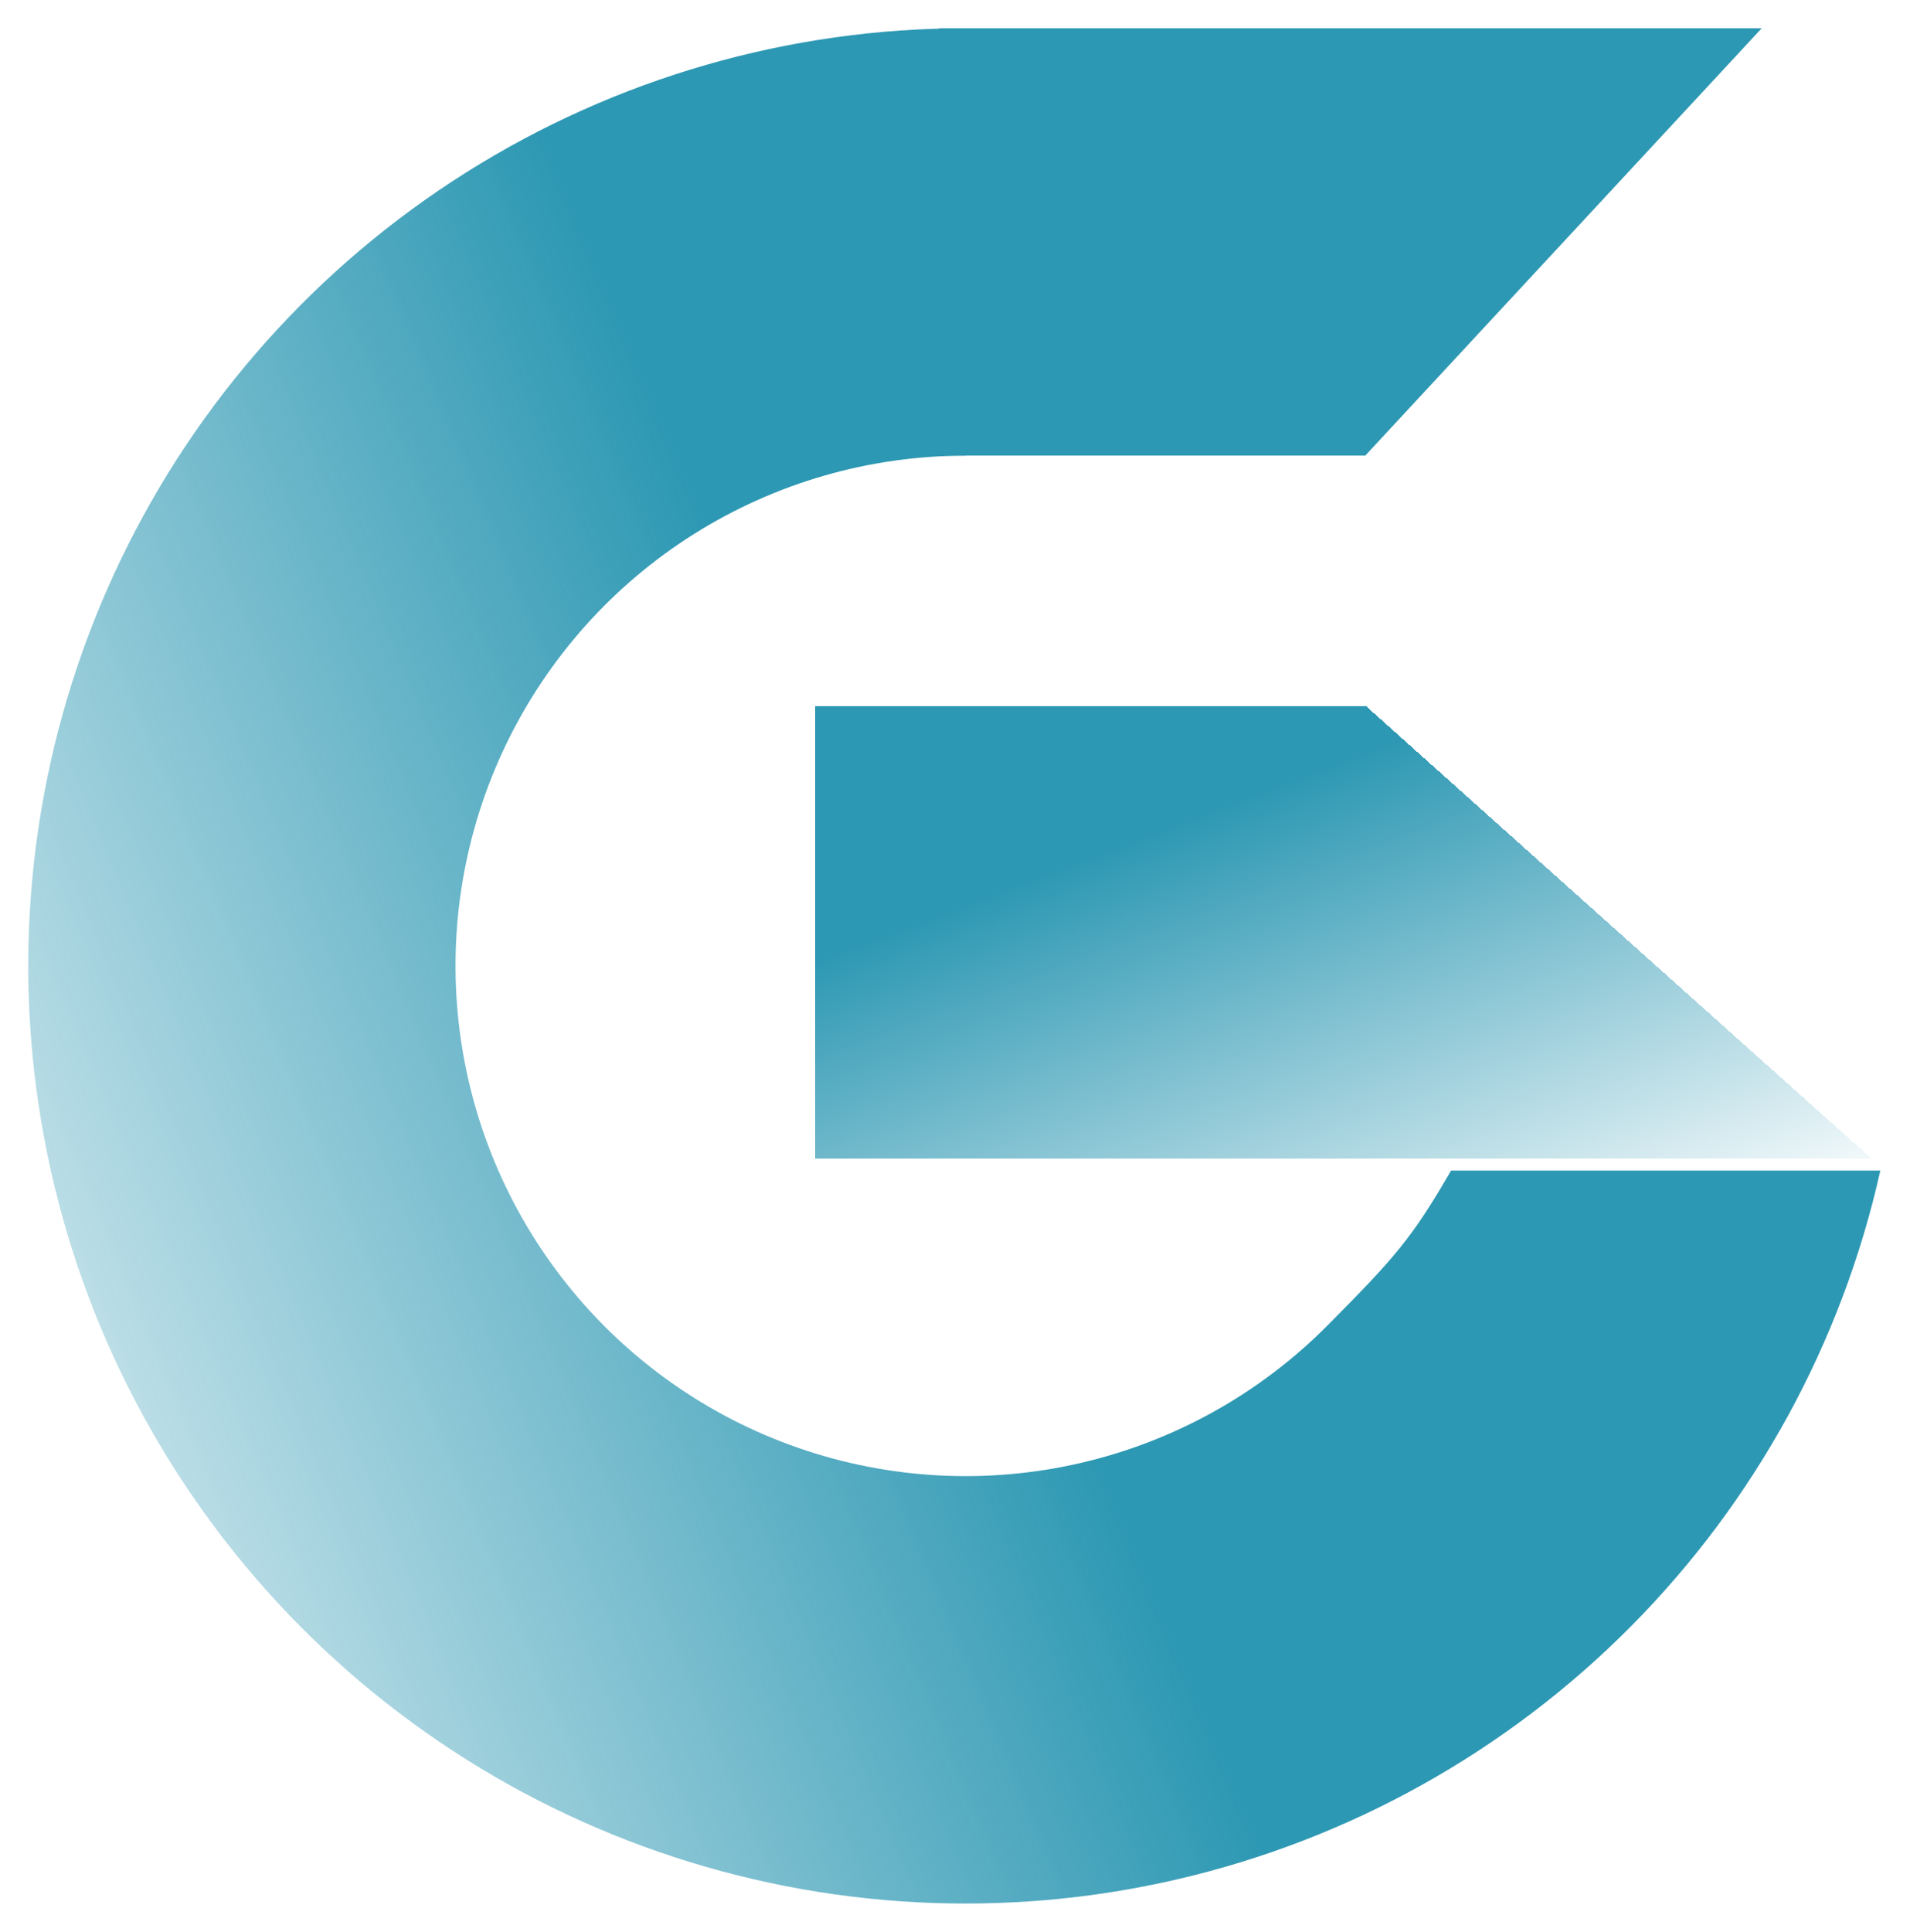 <svg width="541" height="547" viewBox="0 0 541 547" fill="none" xmlns="http://www.w3.org/2000/svg">
<g filter="url(#filter0_d_11_42)">
<path d="M265.5 0C215.475 -5.96548e-07 166.467 14.133 124.124 40.771C81.78 67.409 47.824 105.469 26.168 150.563C4.512 195.658 -3.964 245.954 1.718 295.656C7.4 345.358 27.008 392.443 58.283 431.487C89.559 470.53 131.228 499.944 178.491 516.338C225.754 532.732 276.687 535.44 325.421 524.15C374.156 512.859 418.71 488.03 453.948 452.523C489.187 417.015 513.677 372.275 524.597 323.455H403C392 342.5 387.224 347.95 368.048 367.272C348.872 386.594 324.627 400.105 298.107 406.249C271.587 412.393 243.871 410.92 218.152 401.998C192.433 393.077 169.758 377.071 152.739 355.825C135.72 334.578 125.05 308.956 121.958 281.91C118.866 254.864 123.478 227.494 135.263 202.955C147.048 178.416 165.525 157.705 188.567 143.21C211.609 128.714 238.278 121.023 265.5 121.023V0Z" fill="url(#paint0_linear_11_42)"/>
<path d="M206 121L258 0H491L378.713 121H206Z" fill="#2D98B3"/>
</g>
<g filter="url(#filter1_d_11_42)">
<path d="M381.974 195H226V323H525L381.974 195Z" fill="url(#paint1_linear_11_42)" shape-rendering="crispEdges"/>
</g>
<defs>
<filter id="filter0_d_11_42" x="-0" y="0" width="540.597" height="547" filterUnits="userSpaceOnUse" color-interpolation-filters="sRGB">
<feFlood flood-opacity="0" result="BackgroundImageFix"/>
<feColorMatrix in="SourceAlpha" type="matrix" values="0 0 0 0 0 0 0 0 0 0 0 0 0 0 0 0 0 0 127 0" result="hardAlpha"/>
<feOffset dx="8" dy="8"/>
<feGaussianBlur stdDeviation="4"/>
<feComposite in2="hardAlpha" operator="out"/>
<feColorMatrix type="matrix" values="0 0 0 0 0.898 0 0 0 0 0.898 0 0 0 0 0.898 0 0 0 1 0"/>
<feBlend mode="normal" in2="BackgroundImageFix" result="effect1_dropShadow_11_42"/>
<feBlend mode="normal" in="SourceGraphic" in2="effect1_dropShadow_11_42" result="shape"/>
</filter>
<filter id="filter1_d_11_42" x="226" y="195" width="309" height="138" filterUnits="userSpaceOnUse" color-interpolation-filters="sRGB">
<feFlood flood-opacity="0" result="BackgroundImageFix"/>
<feColorMatrix in="SourceAlpha" type="matrix" values="0 0 0 0 0 0 0 0 0 0 0 0 0 0 0 0 0 0 127 0" result="hardAlpha"/>
<feOffset dx="5" dy="5"/>
<feGaussianBlur stdDeviation="2.5"/>
<feComposite in2="hardAlpha" operator="out"/>
<feColorMatrix type="matrix" values="0 0 0 0 1 0 0 0 0 1 0 0 0 0 1 0 0 0 1 0"/>
<feBlend mode="normal" in2="BackgroundImageFix" result="effect1_dropShadow_11_42"/>
<feBlend mode="normal" in="SourceGraphic" in2="effect1_dropShadow_11_42" result="shape"/>
</filter>
<linearGradient id="paint0_linear_11_42" x1="226.733" y1="-49" x2="-107.027" y2="90.742" gradientUnits="userSpaceOnUse">
<stop offset="0.29" stop-color="#2D98B3"/>
<stop offset="1" stop-color="#2D98B3" stop-opacity="0.296"/>
</linearGradient>
<linearGradient id="paint1_linear_11_42" x1="306" y1="160" x2="392" y2="385.5" gradientUnits="userSpaceOnUse">
<stop offset="0.296" stop-color="#2D98B3"/>
<stop offset="1" stop-color="#2D98B3" stop-opacity="0"/>
</linearGradient>
</defs>
</svg>
